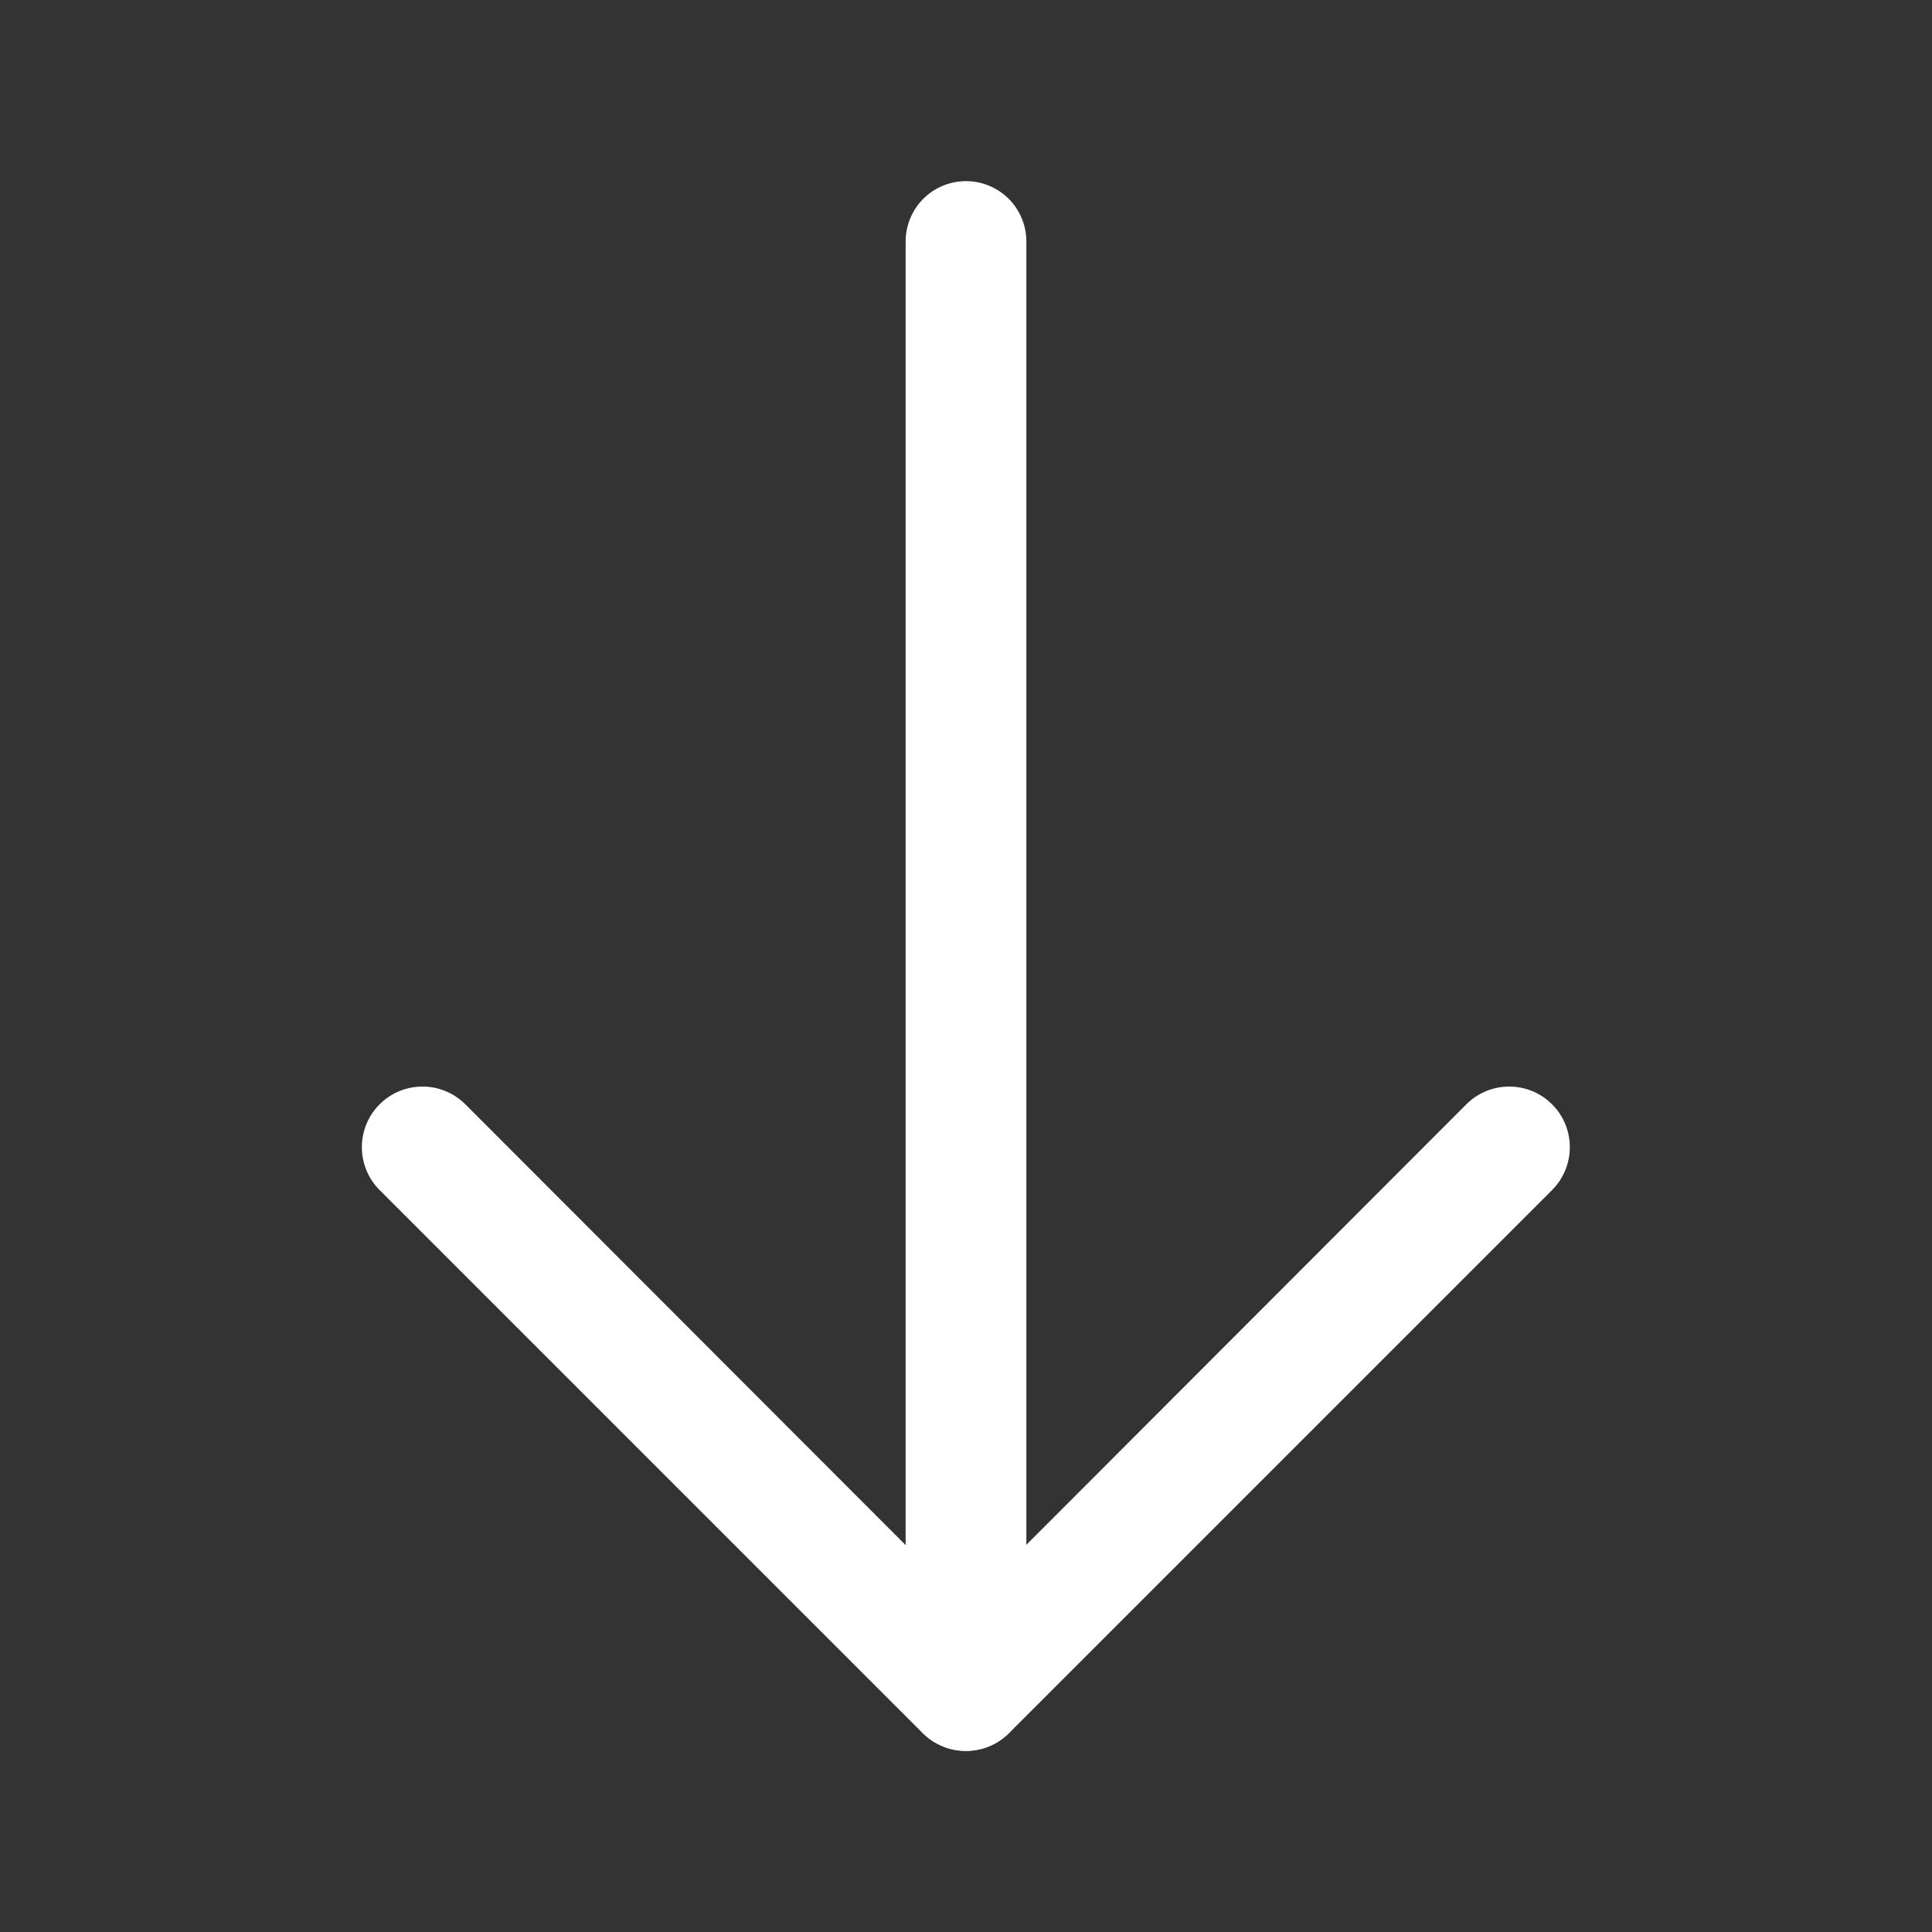 <svg width="37" height="37" viewBox="0 0 37 37" fill="none" xmlns="http://www.w3.org/2000/svg">
<rect x="0" y="0" width="37" height="37" fill="#333333" stroke="none"/>
<g clip-path="url(#clip0_180_281)">
<path d="M18.497 33.532C18.345 33.533 18.194 33.504 18.053 33.446C17.912 33.389 17.784 33.304 17.676 33.197L7.27 22.791C7.052 22.573 6.93 22.277 6.93 21.97C6.93 21.662 7.052 21.366 7.27 21.149C7.487 20.931 7.783 20.809 8.091 20.809C8.399 20.809 8.694 20.931 8.912 21.149L18.497 30.745L28.082 21.149C28.19 21.041 28.318 20.955 28.459 20.897C28.6 20.839 28.751 20.809 28.903 20.809C29.056 20.809 29.207 20.839 29.348 20.897C29.488 20.955 29.616 21.041 29.724 21.149C29.832 21.256 29.917 21.384 29.976 21.525C30.034 21.666 30.064 21.817 30.064 21.97C30.064 22.122 30.034 22.273 29.976 22.414C29.917 22.555 29.832 22.683 29.724 22.791L19.318 33.197C19.21 33.304 19.082 33.389 18.941 33.446C18.8 33.504 18.649 33.533 18.497 33.532Z" fill="white"/>
<path d="M18.5 33.531C18.193 33.531 17.899 33.409 17.682 33.193C17.466 32.976 17.344 32.682 17.344 32.375L17.344 4.625C17.344 4.318 17.466 4.024 17.682 3.807C17.899 3.591 18.193 3.469 18.5 3.469C18.807 3.469 19.101 3.591 19.318 3.807C19.534 4.024 19.656 4.318 19.656 4.625L19.656 32.375C19.656 32.682 19.534 32.976 19.318 33.193C19.101 33.409 18.807 33.531 18.5 33.531Z" fill="white"/>
</g>
<defs>
<clipPath id="clip0_180_281">
<rect width="37" height="37" fill="white"/>
</clipPath>
</defs>
</svg>
